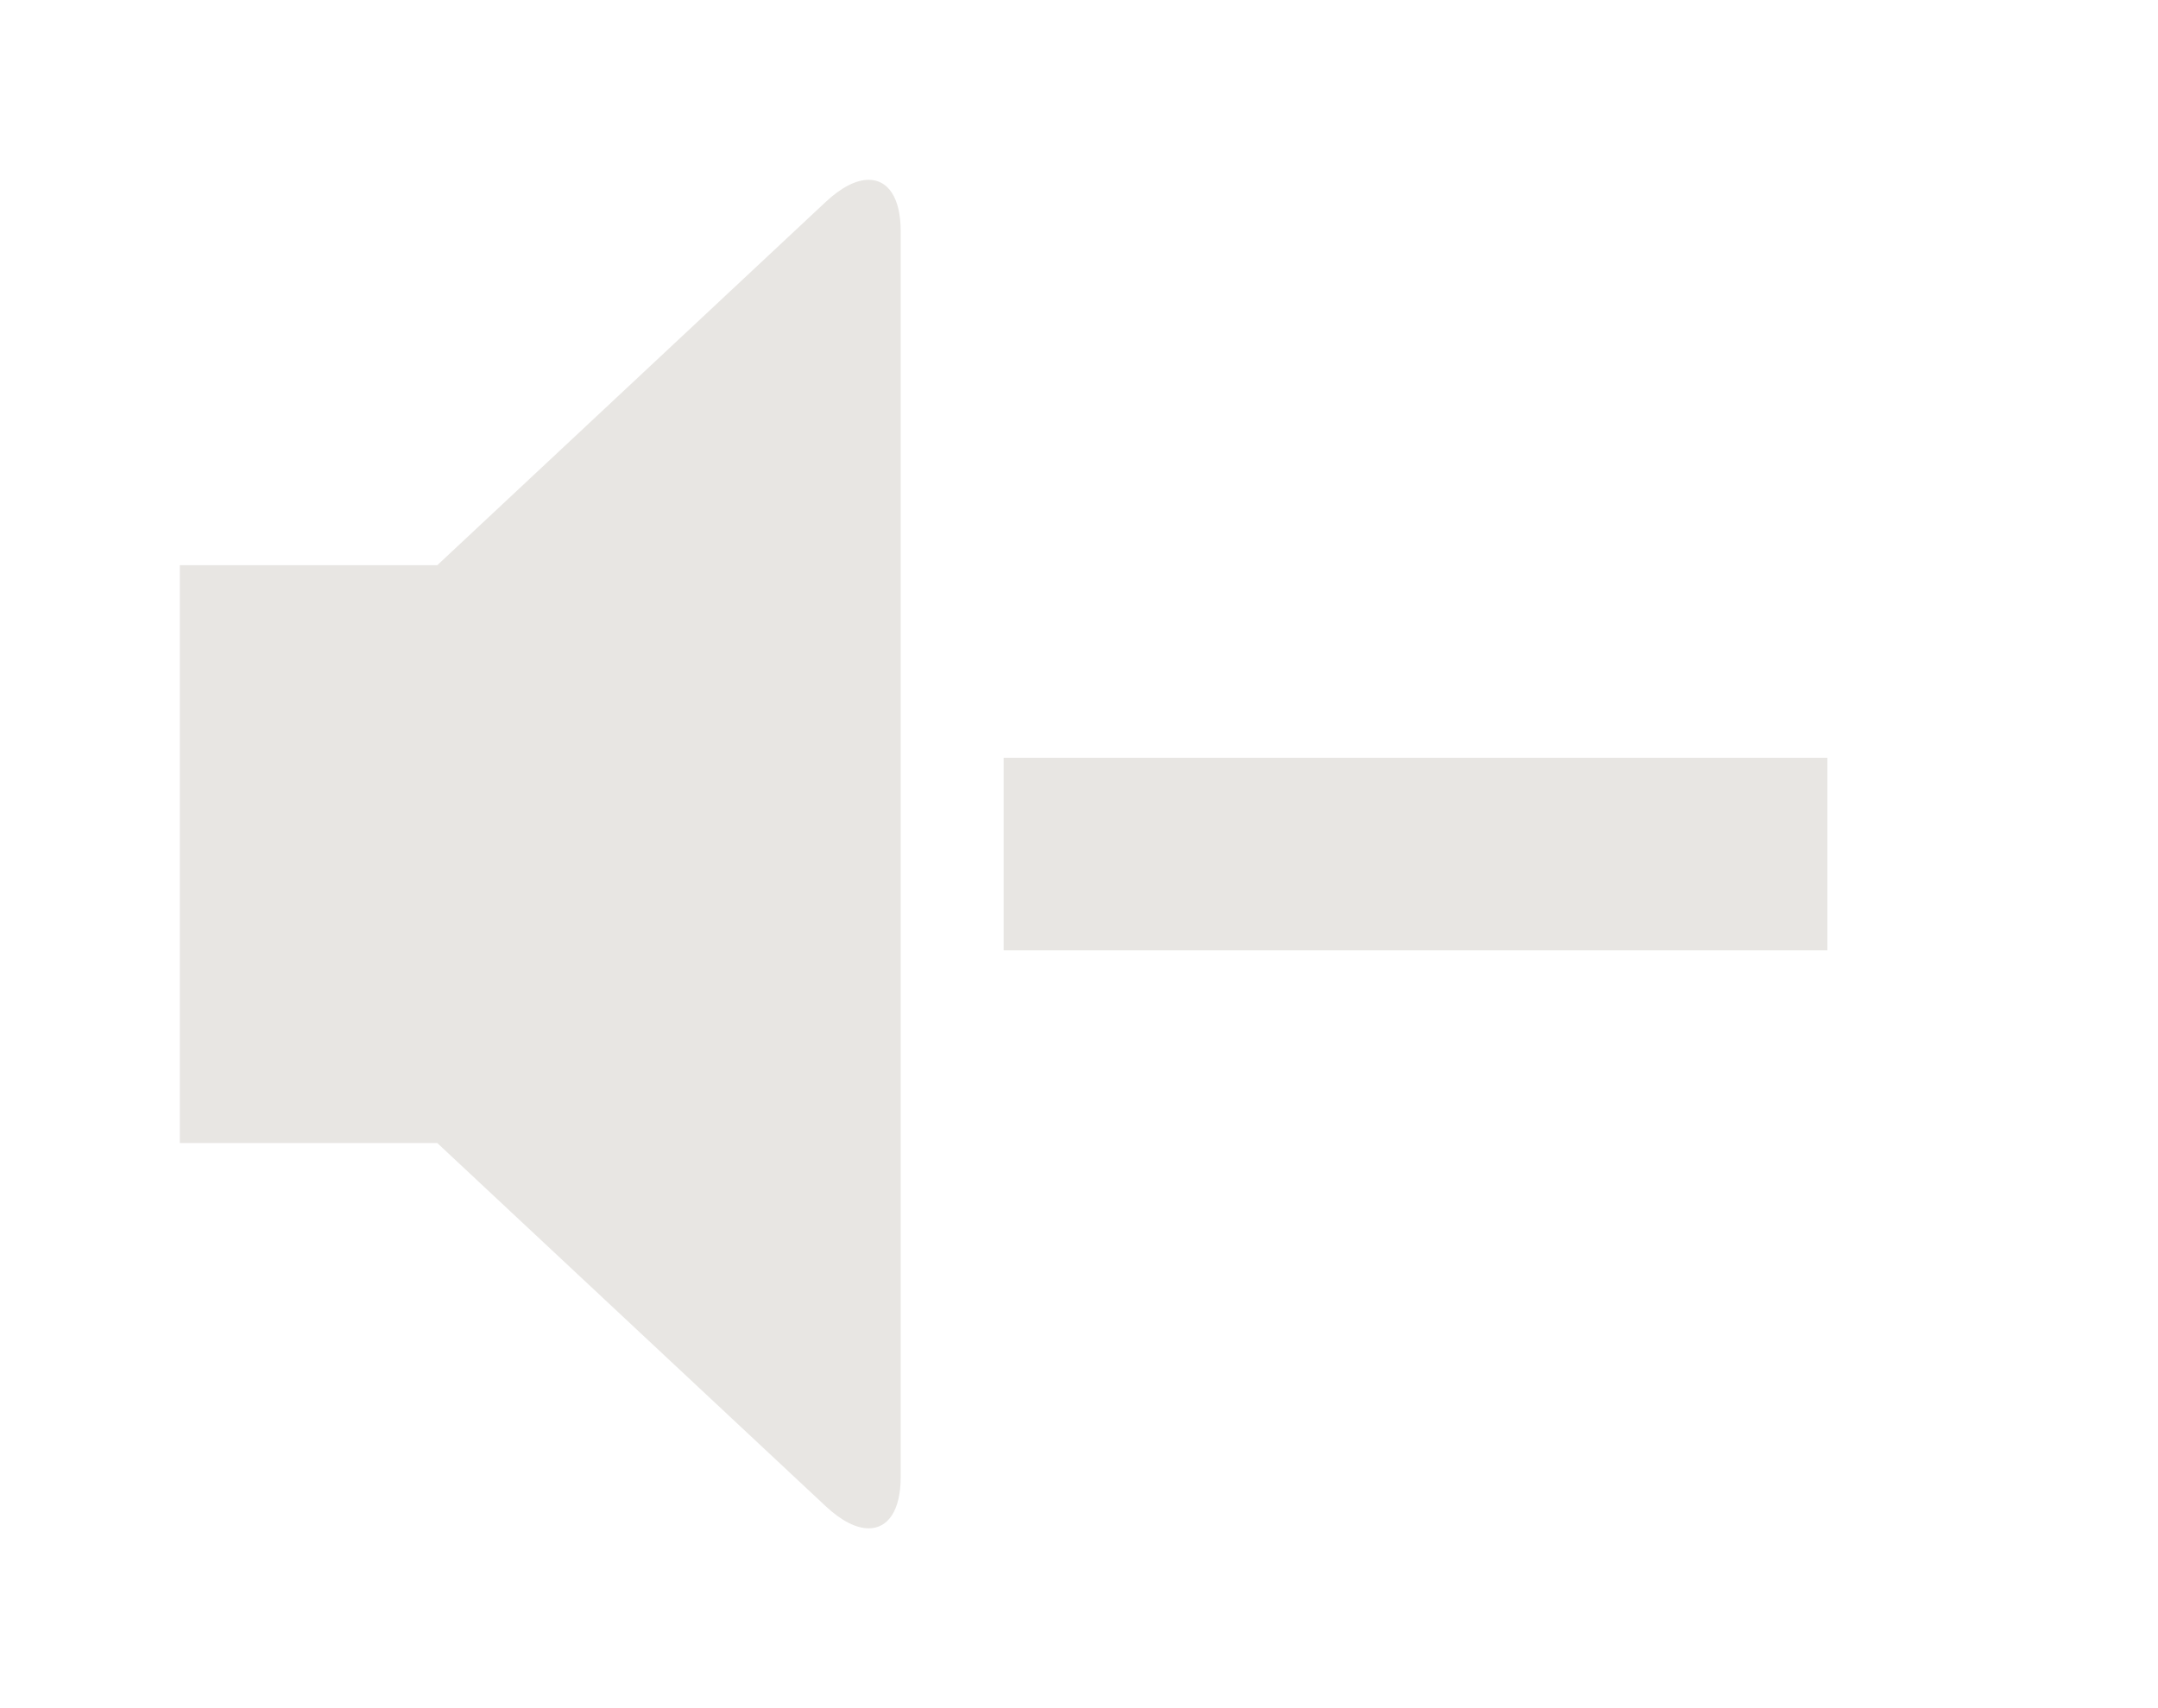 <svg viewBox="0 0 24 19" fill="#e8e6e3" xmlns="http://www.w3.org/2000/svg">
	<path d="M11.162 8.429H20.323V10.571H11.162V8.429ZM9.661 2C9.876 2 10.017 2.199 10.017 2.571V16.43C10.017 16.801 9.876 17 9.661 17C9.525 17 9.36 16.92 9.182 16.753L4.863 12.714H2V6.287H4.863L9.182 2.247C9.36 2.08 9.525 2 9.661 2Z" />
</svg>
